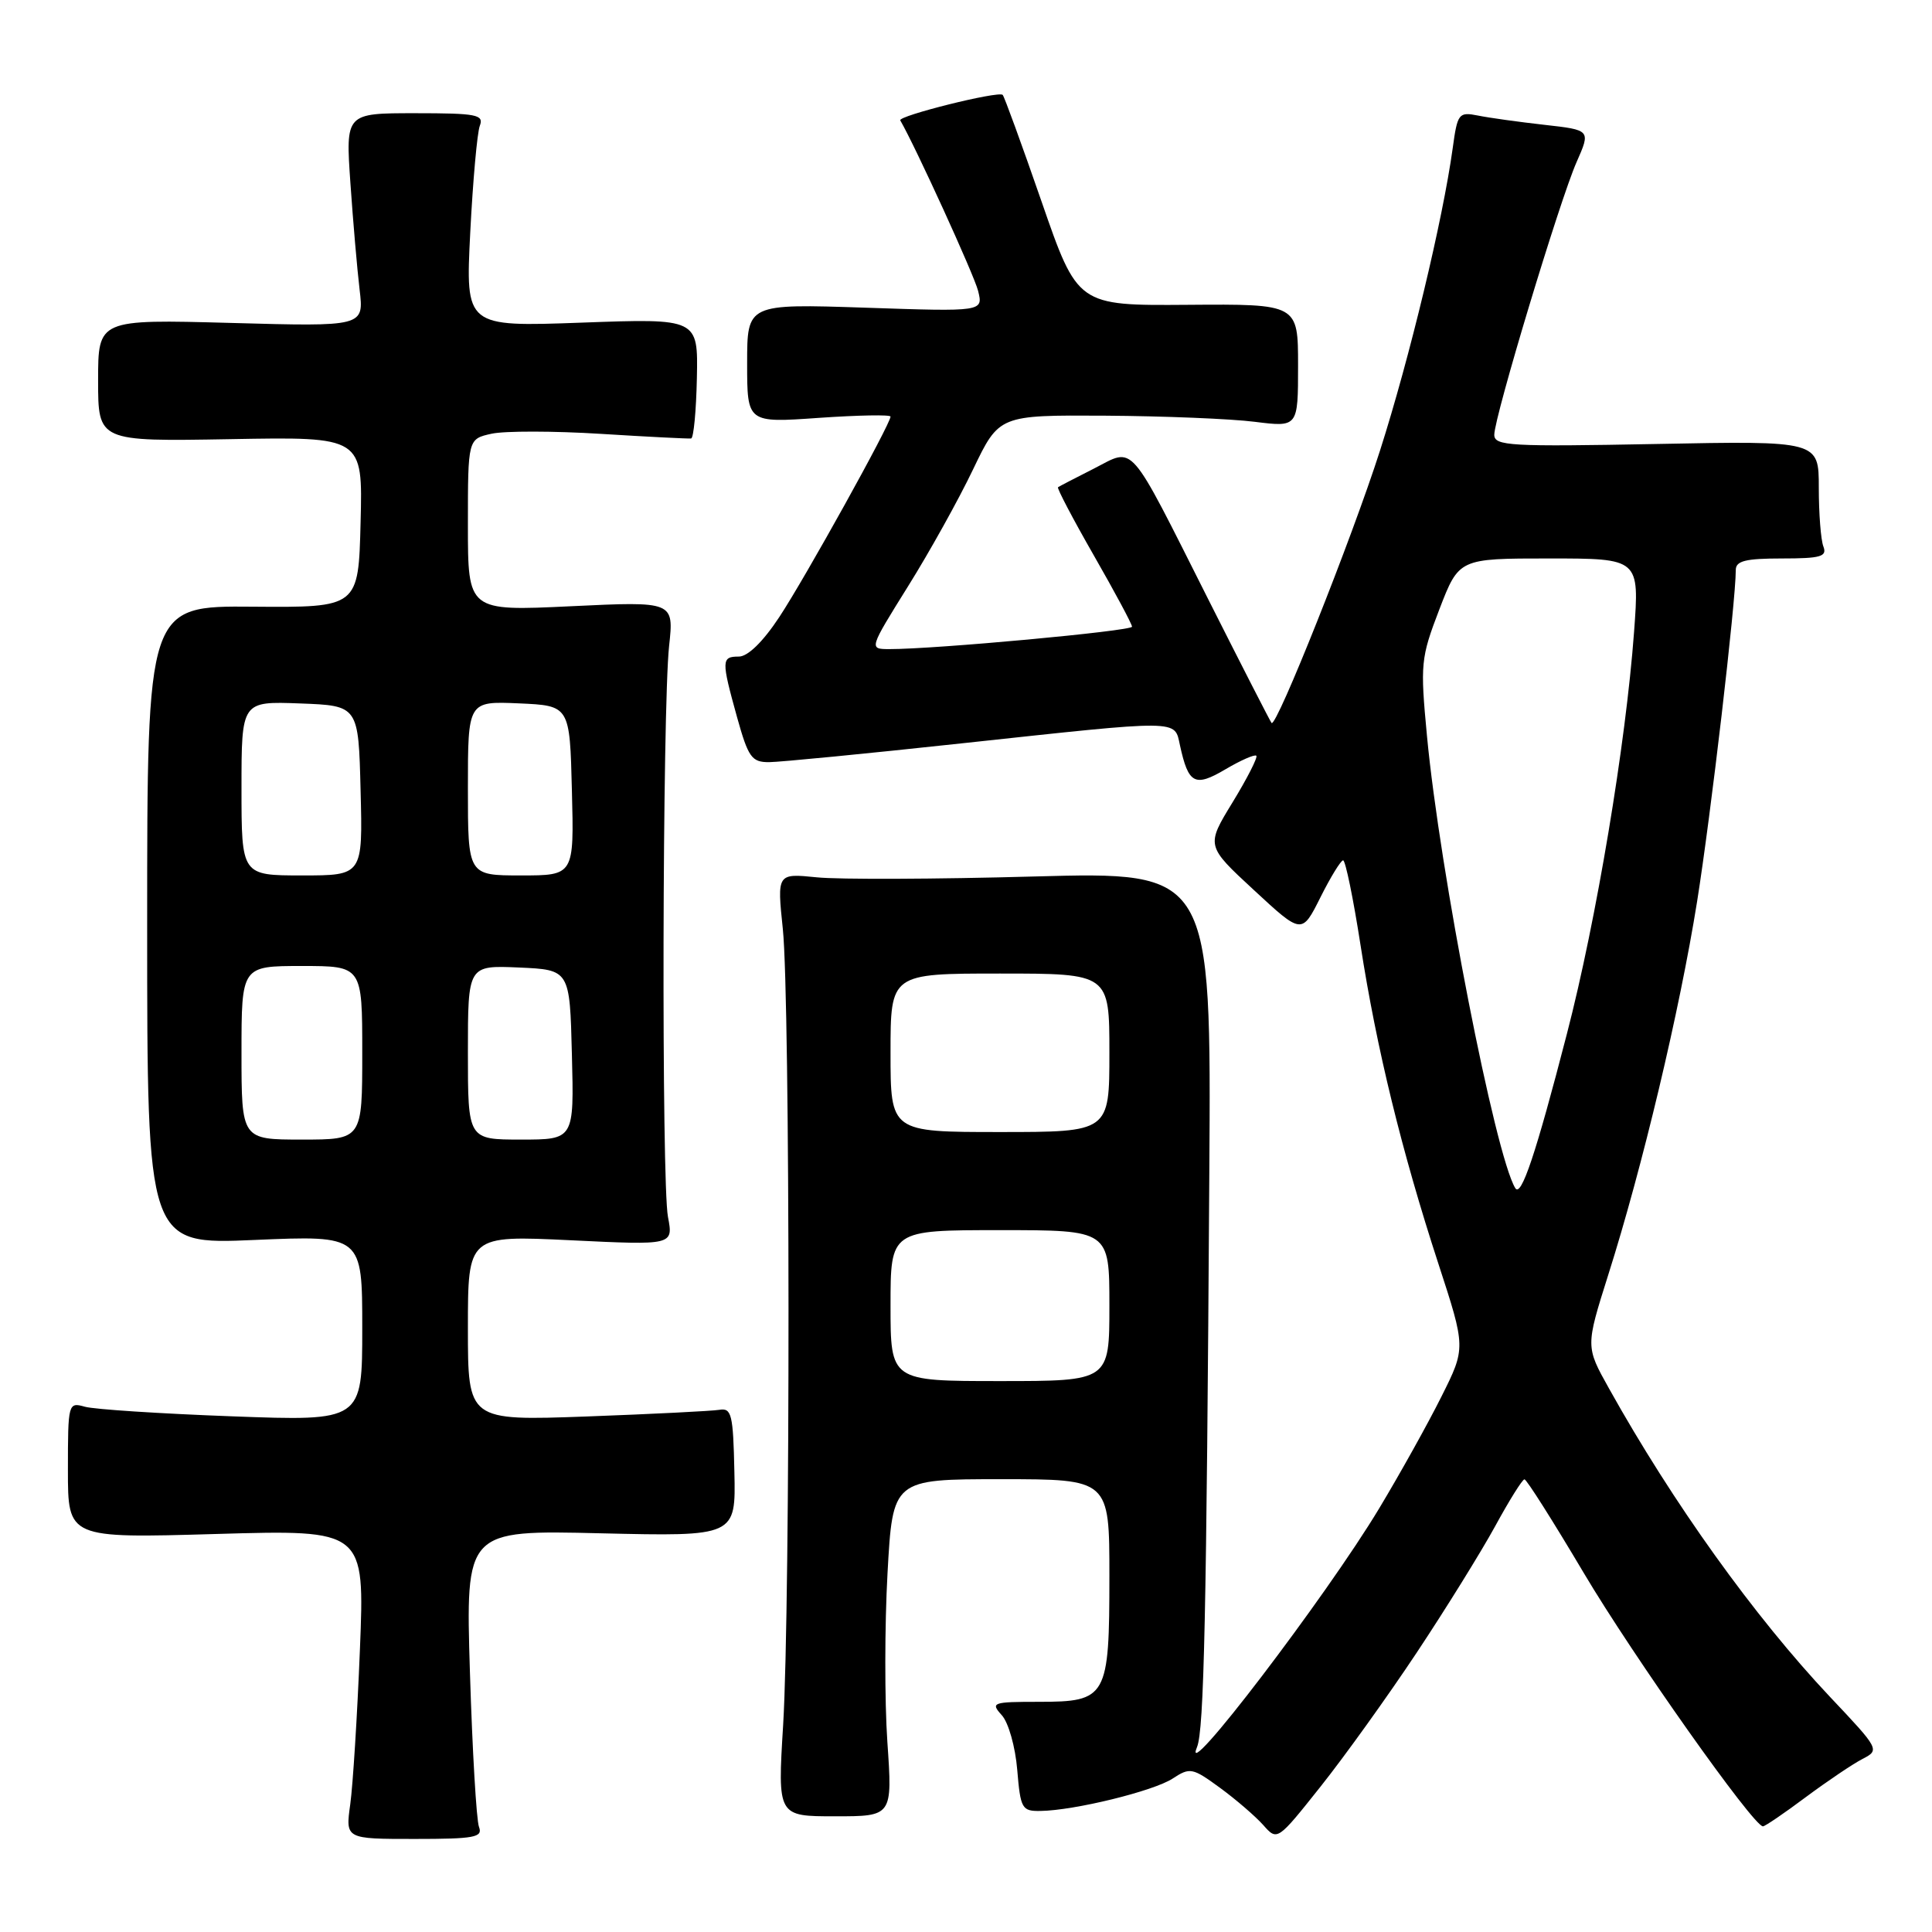 <?xml version="1.0" encoding="UTF-8" standalone="no"?>
<!DOCTYPE svg PUBLIC "-//W3C//DTD SVG 1.1//EN" "http://www.w3.org/Graphics/SVG/1.1/DTD/svg11.dtd" >
<svg xmlns="http://www.w3.org/2000/svg" xmlns:xlink="http://www.w3.org/1999/xlink" version="1.1" viewBox="0 0 256 256">
 <g >
 <path fill="currentColor"
d=" M 63.47 242.08 C 63.13 241.21 62.59 232.01 62.27 221.62 C 61.69 202.74 61.69 202.74 79.59 203.17 C 97.50 203.59 97.50 203.59 97.31 195.05 C 97.15 187.40 96.94 186.53 95.31 186.81 C 94.32 186.97 86.41 187.37 77.75 187.69 C 62.00 188.26 62.00 188.26 62.00 175.98 C 62.00 163.69 62.00 163.69 75.61 164.34 C 89.22 165.00 89.22 165.00 88.51 161.25 C 87.64 156.70 87.77 93.88 88.66 85.59 C 89.30 79.68 89.30 79.68 75.65 80.33 C 62.00 80.98 62.00 80.98 62.00 69.57 C 62.00 58.16 62.00 58.16 65.14 57.47 C 66.87 57.09 73.39 57.10 79.64 57.49 C 85.88 57.88 91.26 58.15 91.58 58.10 C 91.91 58.04 92.25 54.44 92.34 50.09 C 92.50 42.19 92.50 42.19 77.09 42.75 C 61.68 43.31 61.68 43.31 62.31 30.81 C 62.66 23.94 63.23 17.57 63.58 16.66 C 64.14 15.19 63.17 15.00 55.00 15.00 C 45.79 15.00 45.79 15.00 46.43 24.25 C 46.78 29.34 47.33 35.70 47.65 38.39 C 48.23 43.28 48.23 43.28 30.61 42.79 C 13.00 42.31 13.00 42.31 13.00 50.41 C 13.00 58.50 13.00 58.50 30.53 58.19 C 48.07 57.87 48.07 57.87 47.78 69.19 C 47.50 80.50 47.50 80.50 33.50 80.39 C 19.50 80.27 19.50 80.27 19.50 122.60 C 19.50 164.92 19.50 164.92 33.75 164.30 C 48.00 163.69 48.00 163.69 48.00 176.00 C 48.00 188.31 48.00 188.31 30.75 187.67 C 21.26 187.32 12.49 186.75 11.25 186.40 C 9.04 185.78 9.00 185.91 9.00 194.80 C 9.00 203.83 9.00 203.83 28.66 203.26 C 48.33 202.69 48.33 202.69 47.69 218.59 C 47.34 227.34 46.76 236.56 46.41 239.08 C 45.77 243.67 45.77 243.67 54.93 243.67 C 62.88 243.67 64.00 243.46 63.47 242.08 Z  M 187.71 219.00 C 191.55 213.22 196.22 205.69 198.10 202.26 C 199.97 198.83 201.72 196.02 202.00 196.02 C 202.28 196.02 205.81 201.60 209.86 208.43 C 216.43 219.50 232.34 242.00 233.60 242.00 C 233.87 242.00 236.43 240.26 239.29 238.12 C 242.16 235.99 245.54 233.71 246.81 233.06 C 249.09 231.88 249.03 231.77 242.48 224.84 C 232.46 214.21 221.65 199.13 213.19 183.96 C 210.10 178.43 210.10 178.43 213.09 168.96 C 217.63 154.65 222.55 133.97 224.87 119.48 C 226.69 108.07 230.00 79.75 230.00 75.53 C 230.00 74.32 231.29 74.00 236.11 74.00 C 241.26 74.00 242.12 73.75 241.61 72.42 C 241.27 71.55 241.00 68.04 241.00 64.62 C 241.00 58.41 241.00 58.41 219.50 58.83 C 200.10 59.20 198.00 59.09 198.00 57.61 C 198.00 55.26 206.67 26.54 208.90 21.49 C 210.78 17.23 210.78 17.23 204.64 16.54 C 201.26 16.16 197.30 15.61 195.83 15.31 C 193.29 14.81 193.12 15.02 192.49 19.64 C 191.18 29.13 186.80 47.37 182.86 59.70 C 179.16 71.28 169.12 96.48 168.49 95.80 C 168.34 95.64 164.58 88.30 160.14 79.49 C 149.35 58.07 150.42 59.30 144.95 62.09 C 142.50 63.33 140.36 64.44 140.19 64.56 C 140.03 64.68 142.16 68.75 144.94 73.60 C 147.72 78.45 150.00 82.70 150.00 83.04 C 150.00 83.61 123.82 86.03 117.82 86.01 C 115.14 86.00 115.14 86.00 120.32 77.69 C 123.17 73.13 127.05 66.15 128.94 62.19 C 132.39 55.00 132.39 55.00 146.44 55.08 C 154.17 55.13 163.09 55.49 166.25 55.89 C 172.00 56.61 172.00 56.61 172.00 48.44 C 172.00 40.28 172.00 40.28 157.39 40.39 C 142.79 40.50 142.79 40.50 138.01 26.70 C 135.38 19.11 133.06 12.75 132.86 12.57 C 132.27 12.03 118.94 15.36 119.29 15.95 C 121.30 19.42 129.07 36.42 129.60 38.53 C 130.29 41.30 130.29 41.30 114.65 40.77 C 99.00 40.25 99.00 40.25 99.00 48.14 C 99.00 56.04 99.00 56.04 108.50 55.37 C 113.72 55.01 118.00 54.93 118.00 55.20 C 118.00 56.18 106.68 76.59 103.27 81.75 C 101.11 85.03 99.09 87.00 97.90 87.00 C 95.58 87.00 95.57 87.48 97.66 95.02 C 99.15 100.36 99.60 101.00 101.91 100.99 C 103.34 100.98 114.85 99.86 127.50 98.49 C 156.70 95.34 155.60 95.33 156.35 98.75 C 157.47 103.89 158.31 104.34 162.39 101.93 C 164.42 100.73 166.26 99.93 166.47 100.14 C 166.68 100.35 165.27 103.12 163.33 106.30 C 159.80 112.07 159.80 112.07 166.15 117.94 C 172.50 123.82 172.50 123.82 174.96 118.91 C 176.31 116.21 177.67 114.00 177.97 114.00 C 178.28 114.00 179.32 119.06 180.28 125.25 C 182.40 138.92 185.74 152.57 190.59 167.44 C 194.23 178.60 194.23 178.60 191.00 185.05 C 189.23 188.60 185.52 195.26 182.76 199.85 C 175.73 211.55 156.30 237.02 158.61 231.50 C 159.54 229.27 159.87 214.13 160.24 155.50 C 160.50 115.50 160.50 115.50 137.00 116.14 C 124.07 116.50 111.13 116.55 108.23 116.25 C 102.96 115.72 102.96 115.72 103.73 123.11 C 104.71 132.51 104.74 212.58 103.77 228.58 C 103.03 240.67 103.03 240.67 110.65 240.67 C 118.26 240.67 118.26 240.67 117.58 230.81 C 117.21 225.39 117.22 215.34 117.60 208.48 C 118.29 196.00 118.29 196.00 132.65 196.00 C 147.00 196.00 147.00 196.00 147.00 208.81 C 147.00 224.93 146.68 225.50 137.65 225.50 C 131.49 225.50 131.23 225.60 132.74 227.27 C 133.63 228.24 134.54 231.48 134.79 234.52 C 135.22 239.67 135.41 240.00 137.87 239.96 C 142.36 239.90 152.84 237.33 155.38 235.67 C 157.68 234.16 158.01 234.23 161.65 236.89 C 163.77 238.44 166.34 240.66 167.38 241.82 C 169.25 243.94 169.25 243.94 174.99 236.72 C 178.15 232.75 183.87 224.78 187.71 219.00 Z  M 32.00 139.50 C 32.00 128.00 32.00 128.00 40.00 128.00 C 48.00 128.00 48.00 128.00 48.00 139.50 C 48.00 151.00 48.00 151.00 40.00 151.00 C 32.00 151.00 32.00 151.00 32.00 139.50 Z  M 62.00 139.45 C 62.00 127.91 62.00 127.91 68.75 128.20 C 75.50 128.50 75.50 128.50 75.78 139.75 C 76.07 151.00 76.07 151.00 69.03 151.00 C 62.00 151.00 62.00 151.00 62.00 139.45 Z  M 32.00 104.46 C 32.00 92.92 32.00 92.92 39.75 93.21 C 47.50 93.50 47.50 93.50 47.78 104.75 C 48.07 116.00 48.07 116.00 40.03 116.00 C 32.00 116.00 32.00 116.00 32.00 104.46 Z  M 62.00 104.45 C 62.00 92.91 62.00 92.91 68.75 93.20 C 75.50 93.50 75.50 93.50 75.78 104.75 C 76.07 116.00 76.07 116.00 69.03 116.00 C 62.00 116.00 62.00 116.00 62.00 104.45 Z  M 118.00 173.00 C 118.00 163.00 118.00 163.00 132.50 163.00 C 147.00 163.00 147.00 163.00 147.00 173.00 C 147.00 183.00 147.00 183.00 132.50 183.00 C 118.00 183.00 118.00 183.00 118.00 173.00 Z  M 200.78 157.43 C 198.11 153.04 190.77 115.46 189.08 97.50 C 188.18 87.96 188.25 87.19 190.72 80.75 C 193.32 74.00 193.32 74.00 205.28 74.00 C 217.24 74.00 217.24 74.00 216.52 83.75 C 215.43 98.55 211.53 121.94 207.62 137.00 C 203.51 152.90 201.56 158.72 200.78 157.43 Z  M 118.00 139.50 C 118.00 129.00 118.00 129.00 132.50 129.00 C 147.00 129.00 147.00 129.00 147.00 139.50 C 147.00 150.00 147.00 150.00 132.50 150.00 C 118.00 150.00 118.00 150.00 118.00 139.50 Z "/>
</g>
</svg>